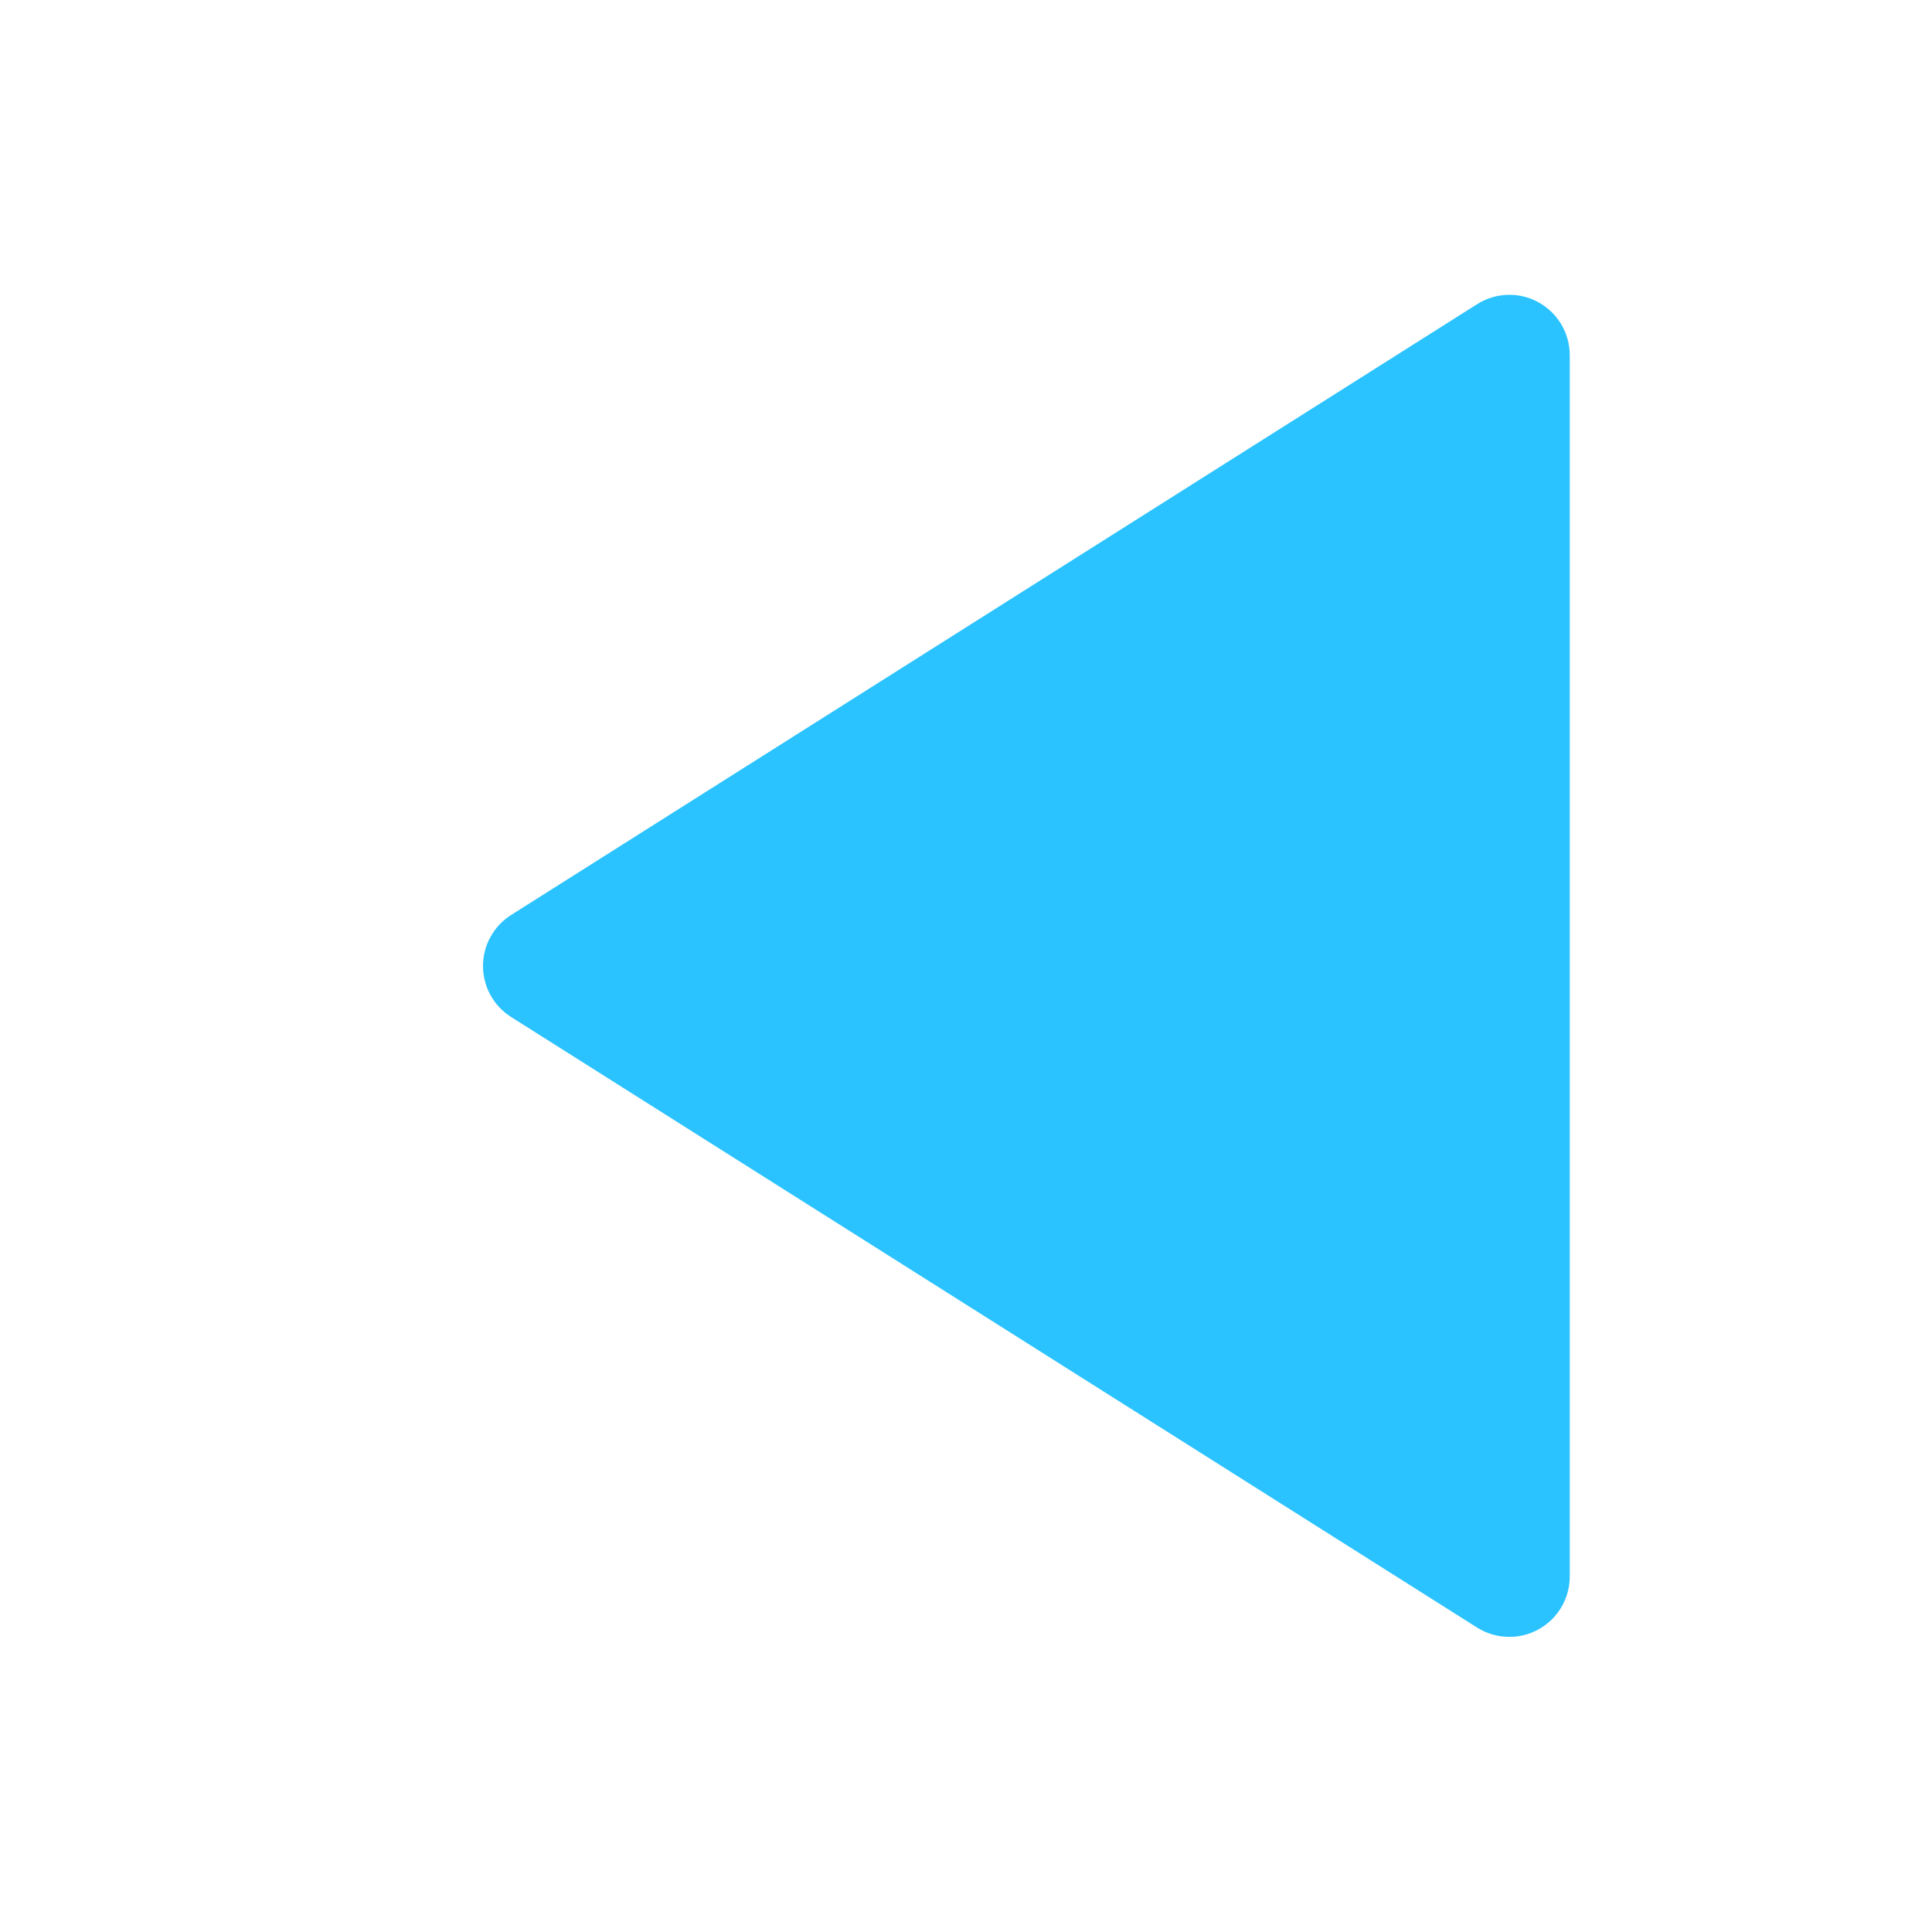 <?xml version="1.0" standalone="no"?><!DOCTYPE svg PUBLIC "-//W3C//DTD SVG 1.1//EN" "http://www.w3.org/Graphics/SVG/1.1/DTD/svg11.dtd"><svg t="1583913399686" class="icon" viewBox="0 0 1024 1024" version="1.1" xmlns="http://www.w3.org/2000/svg" p-id="560" xmlns:xlink="http://www.w3.org/1999/xlink" width="200" height="200"><defs><style type="text/css"></style></defs><path d="M270.912 484.96l512-323.744C792.768 154.976 805.248 154.592 815.424 160.224 825.664 165.856 832 176.608 832 188.256l0 647.328c0 11.648-6.336 22.4-16.576 28.032-4.8 2.656-10.112 3.968-15.424 3.968-5.952 0-11.904-1.664-17.088-4.928l-512-323.616C261.632 533.184 256 522.976 256 512 256 501.024 261.632 490.816 270.912 484.96z" p-id="561" fill="#2ac3ff"></path></svg>